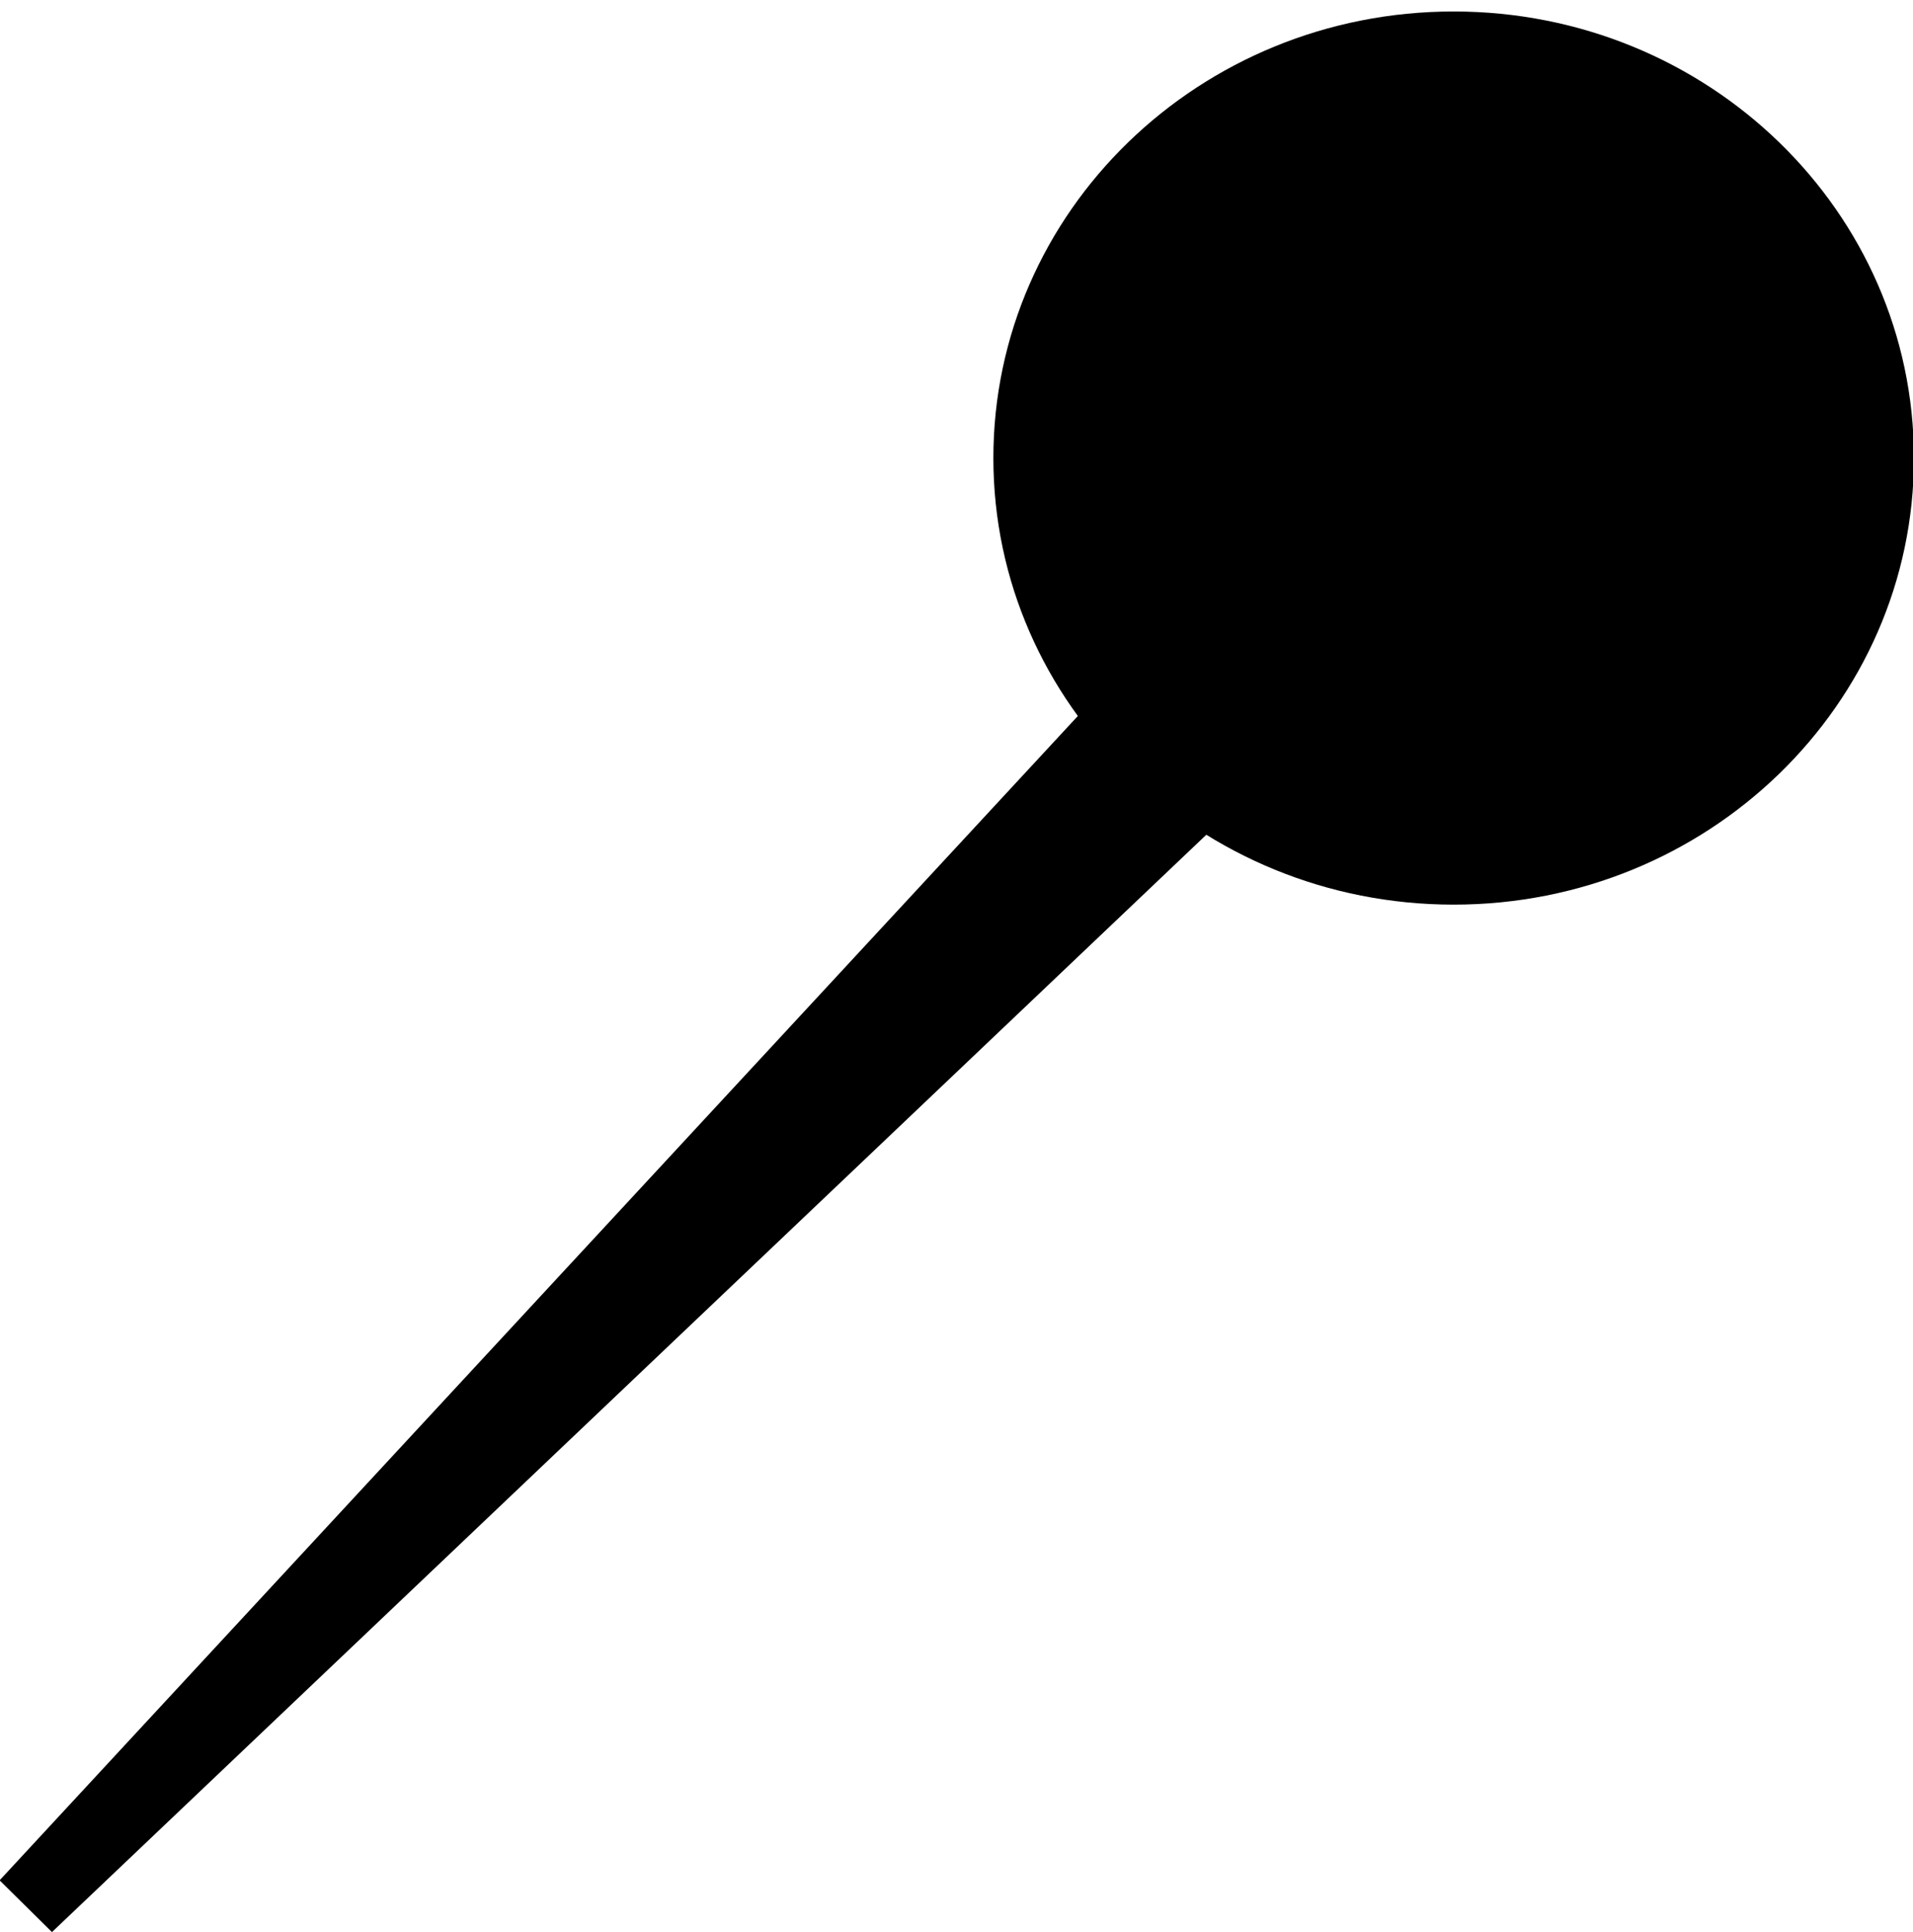 <?xml version="1.0" encoding="UTF-8" standalone="no"?>
<!-- Created with Inkscape (http://www.inkscape.org/) -->

<svg
   xmlns:dc="http://purl.org/dc/elements/1.1/"
   xmlns:cc="http://creativecommons.org/ns#"
   xmlns:rdf="http://www.w3.org/1999/02/22-rdf-syntax-ns#"
   xmlns:svg="http://www.w3.org/2000/svg"
   xmlns="http://www.w3.org/2000/svg"
   xmlns:sodipodi="http://sodipodi.sourceforge.net/DTD/sodipodi-0.dtd"
   xmlns:inkscape="http://www.inkscape.org/namespaces/inkscape"
   width="17.612"
   height="17.781"
   id="svg3339"
   version="1.1"
   inkscape:version="0.48.4 r9939"
   sodipodi:docname="Neues Dokument 2">
  <defs
     id="defs3341" />
  <sodipodi:namedview
     id="base"
     pagecolor="#ffffff"
     bordercolor="#666666"
     borderopacity="1.0"
     inkscape:pageopacity="0.0"
     inkscape:pageshadow="2"
     inkscape:zoom="0.35"
     inkscape:cx="8.75903"
     inkscape:cy="8.8437504"
     inkscape:document-units="px"
     inkscape:current-layer="layer1"
     showgrid="false"
     fit-margin-top="0"
     fit-margin-left="0"
     fit-margin-right="0"
     fit-margin-bottom="0"
     inkscape:window-width="1366"
     inkscape:window-height="715"
     inkscape:window-x="0"
     inkscape:window-y="26"
     inkscape:window-maximized="1" />
  <g
     inkscape:label="Ebene 1"
     inkscape:groupmode="layer"
     id="layer1"
     transform="translate(-341.241,-523.425)">
    <g
       id="g5202"
       transform="translate(306.96,-45.95)">
      <path
         transform="matrix(0.678,0,0,0.678,30.036,310.124)"
         d="m 32.25,388.594 c 0,3.348 -2.798,6.062 -6.25,6.062 -3.452,0 -6.25,-2.714 -6.25,-6.062 0,-3.348 2.798,-6.062 6.25,-6.062 3.452,0 6.25,2.714 6.25,6.062 z"
         sodipodi:ry="6.0625"
         sodipodi:rx="6.25"
         sodipodi:cy="388.59375"
         sodipodi:cx="26"
         id="path5198"
         style="fill:#000000;fill-opacity:1;stroke:none"
         sodipodi:type="arc" />
      <path
         sodipodi:nodetypes="cccc"
         inkscape:connector-curvature="0"
         id="path5200"
         d="m 47.318,573.102 -12.792,13.809 13.639,-12.961 z"
         style="fill:#000000;fill-opacity:1;stroke:#000000;stroke-width:0.678px;stroke-linecap:butt;stroke-linejoin:miter;stroke-opacity:1" />
    </g>
  </g>
</svg>
